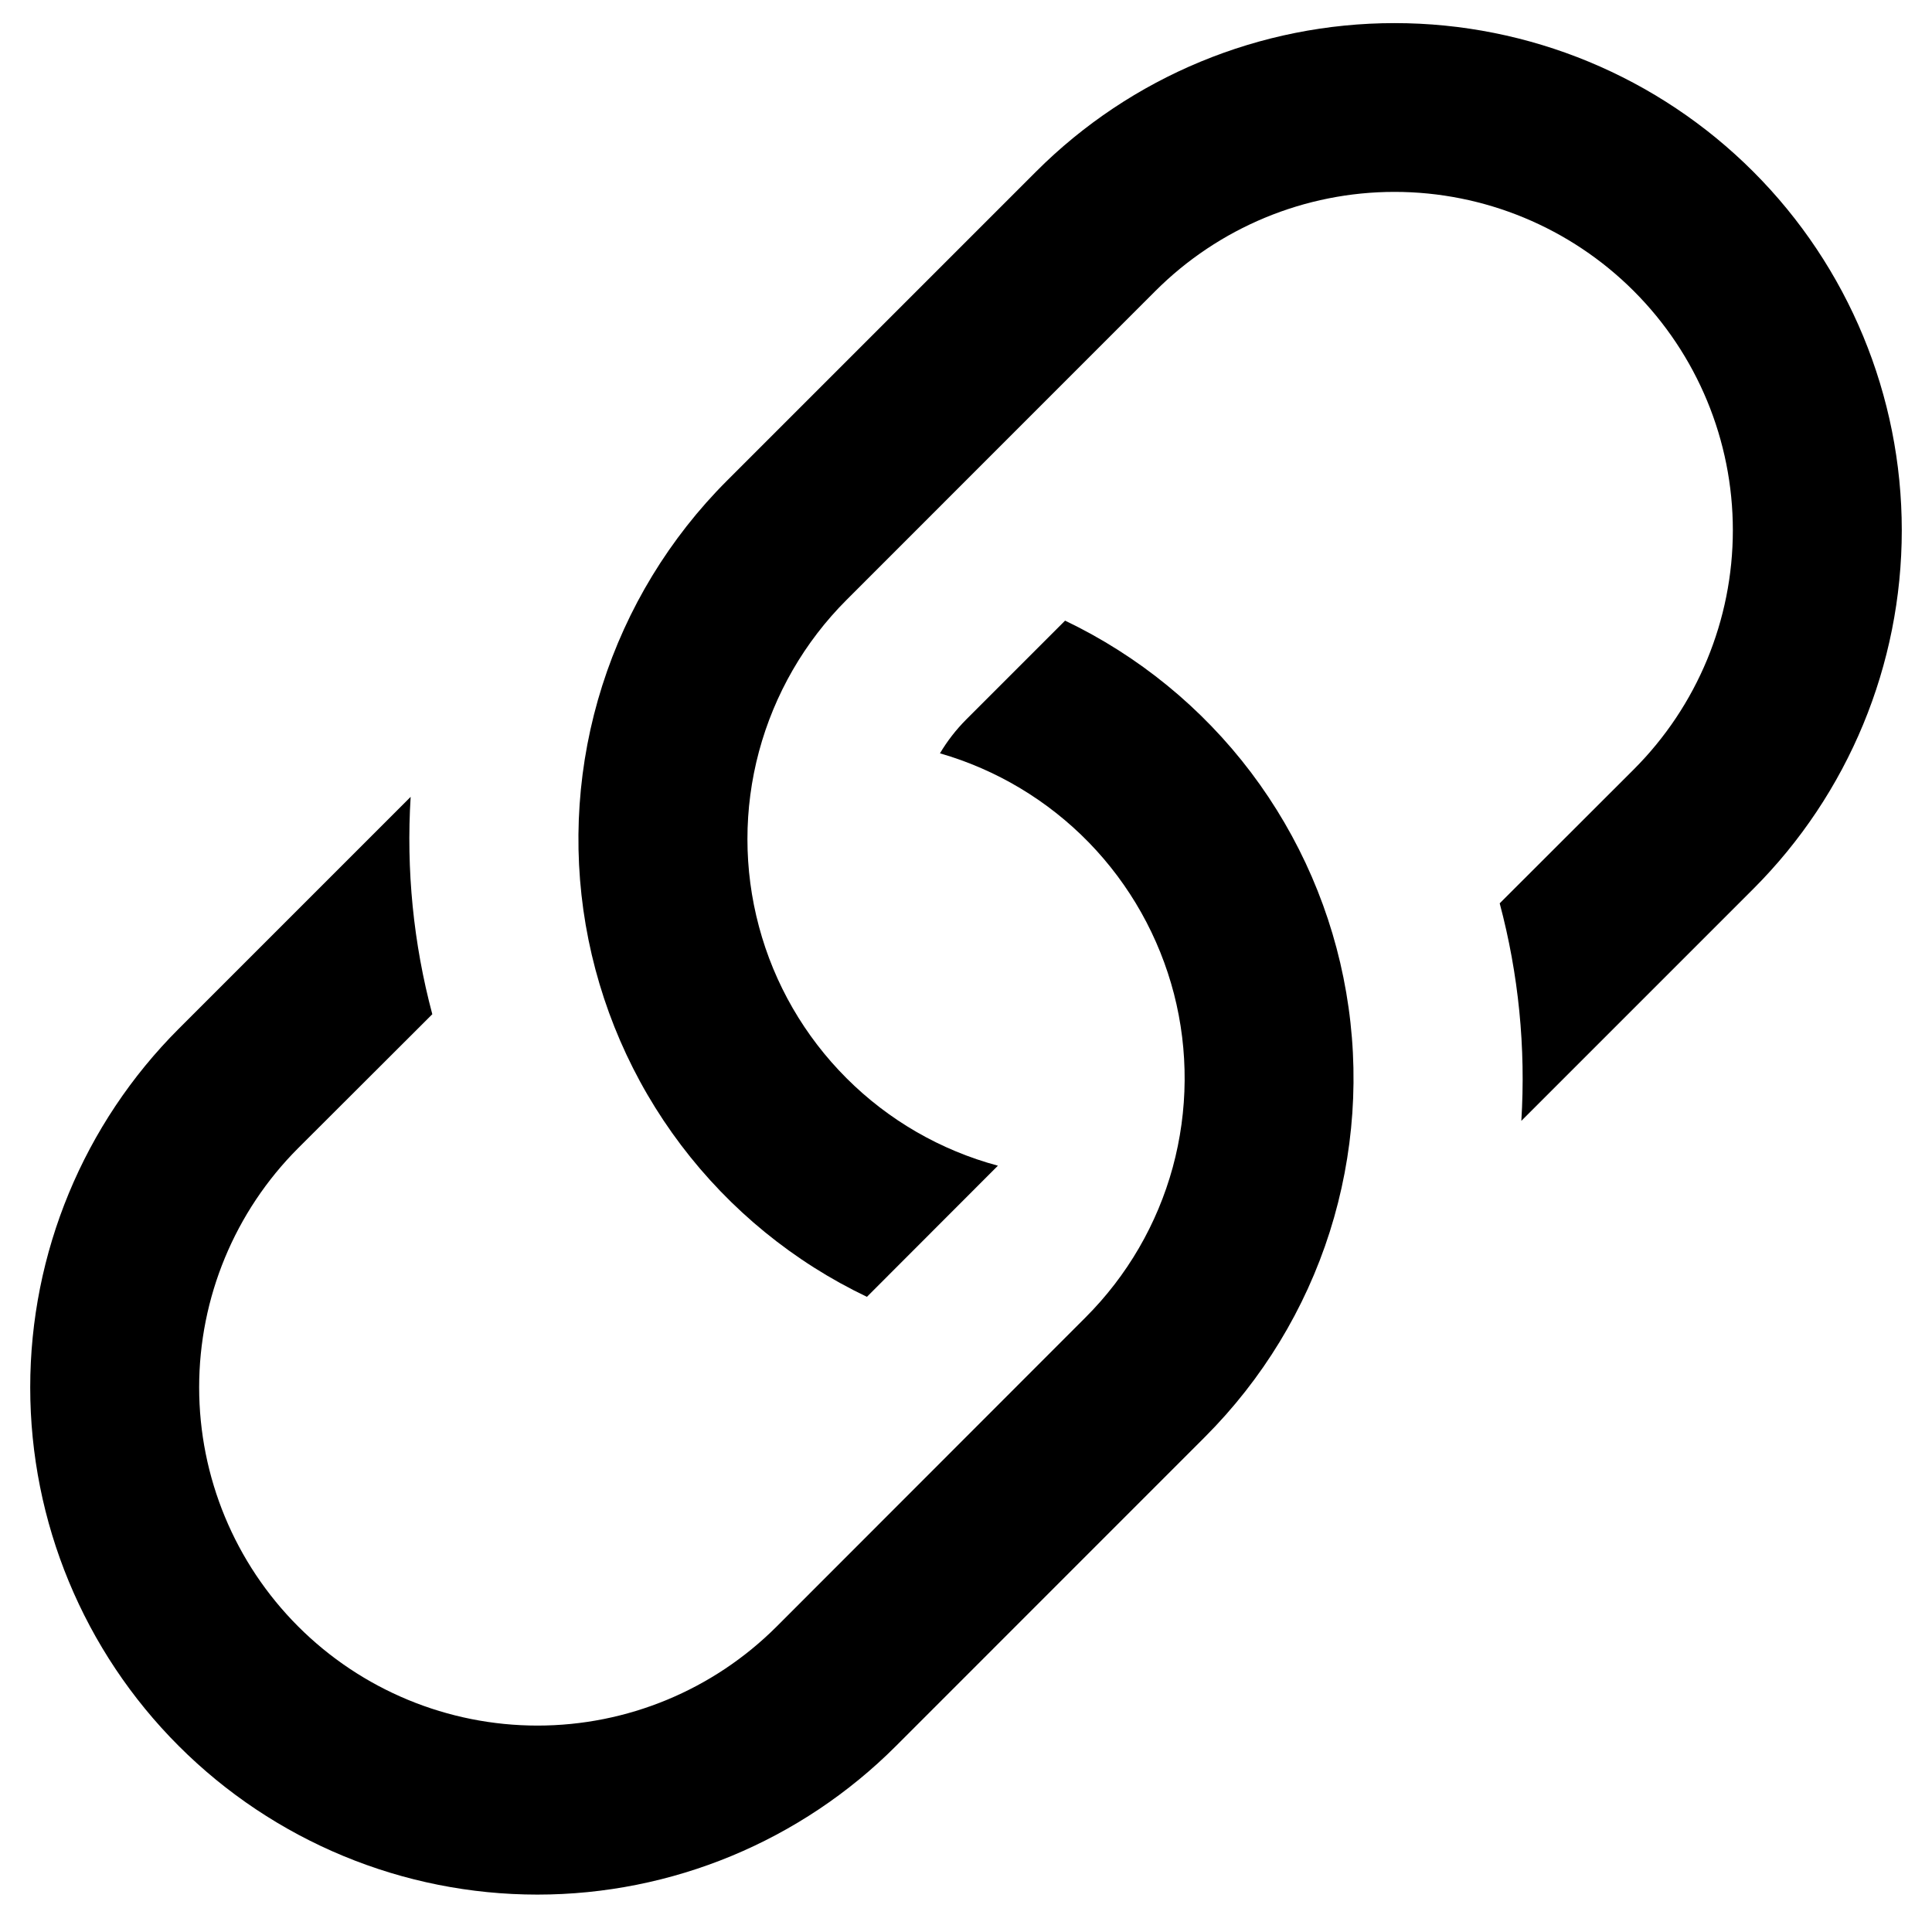 <svg width="25" height="25" viewBox="0 0 25 25" fill="none" xmlns="http://www.w3.org/2000/svg">
<path d="M5.314 10.311L2.313 13.312C1.082 14.543 0.391 16.212 0.391 17.953C0.391 19.693 1.082 21.363 2.313 22.593C3.544 23.824 5.213 24.516 6.954 24.516C8.694 24.516 10.364 23.824 11.594 22.593L15.593 18.593C16.335 17.85 16.889 16.941 17.207 15.94C17.524 14.94 17.598 13.878 17.42 12.843C17.243 11.809 16.82 10.832 16.187 9.994C15.554 9.157 14.729 8.484 13.782 8.031L12.5 9.313C12.37 9.444 12.257 9.59 12.163 9.748C12.895 9.959 13.559 10.357 14.09 10.902C14.621 11.448 15 12.123 15.191 12.86C15.381 13.597 15.375 14.371 15.175 15.106C14.974 15.841 14.585 16.51 14.046 17.048L10.05 21.047C9.229 21.868 8.116 22.329 6.955 22.329C5.794 22.329 4.68 21.868 3.859 21.047C3.038 20.226 2.577 19.113 2.577 17.952C2.577 16.791 3.038 15.677 3.859 14.856L5.594 13.124C5.349 12.207 5.255 11.256 5.314 10.308V10.311Z" fill="black"/>
<path d="M9.407 6.22C8.665 6.962 8.111 7.872 7.793 8.872C7.475 9.873 7.402 10.935 7.579 11.969C7.757 13.004 8.18 13.981 8.813 14.818C9.446 15.655 10.271 16.329 11.218 16.781L12.913 15.084C12.172 14.885 11.495 14.494 10.953 13.951C10.41 13.408 10.019 12.732 9.821 11.99C9.622 11.248 9.622 10.467 9.821 9.725C10.02 8.984 10.41 8.307 10.953 7.764L14.95 3.766C15.771 2.945 16.884 2.483 18.045 2.483C19.206 2.483 20.32 2.945 21.141 3.766C21.962 4.587 22.423 5.7 22.423 6.861C22.423 8.022 21.962 9.135 21.141 9.956L19.406 11.689C19.651 12.607 19.745 13.559 19.686 14.504L22.687 11.503C23.918 10.272 24.609 8.603 24.609 6.862C24.609 5.121 23.918 3.452 22.687 2.221C21.456 0.99 19.787 0.299 18.046 0.299C16.306 0.299 14.636 0.99 13.406 2.221L9.407 6.22Z" fill="black"/>
</svg>
